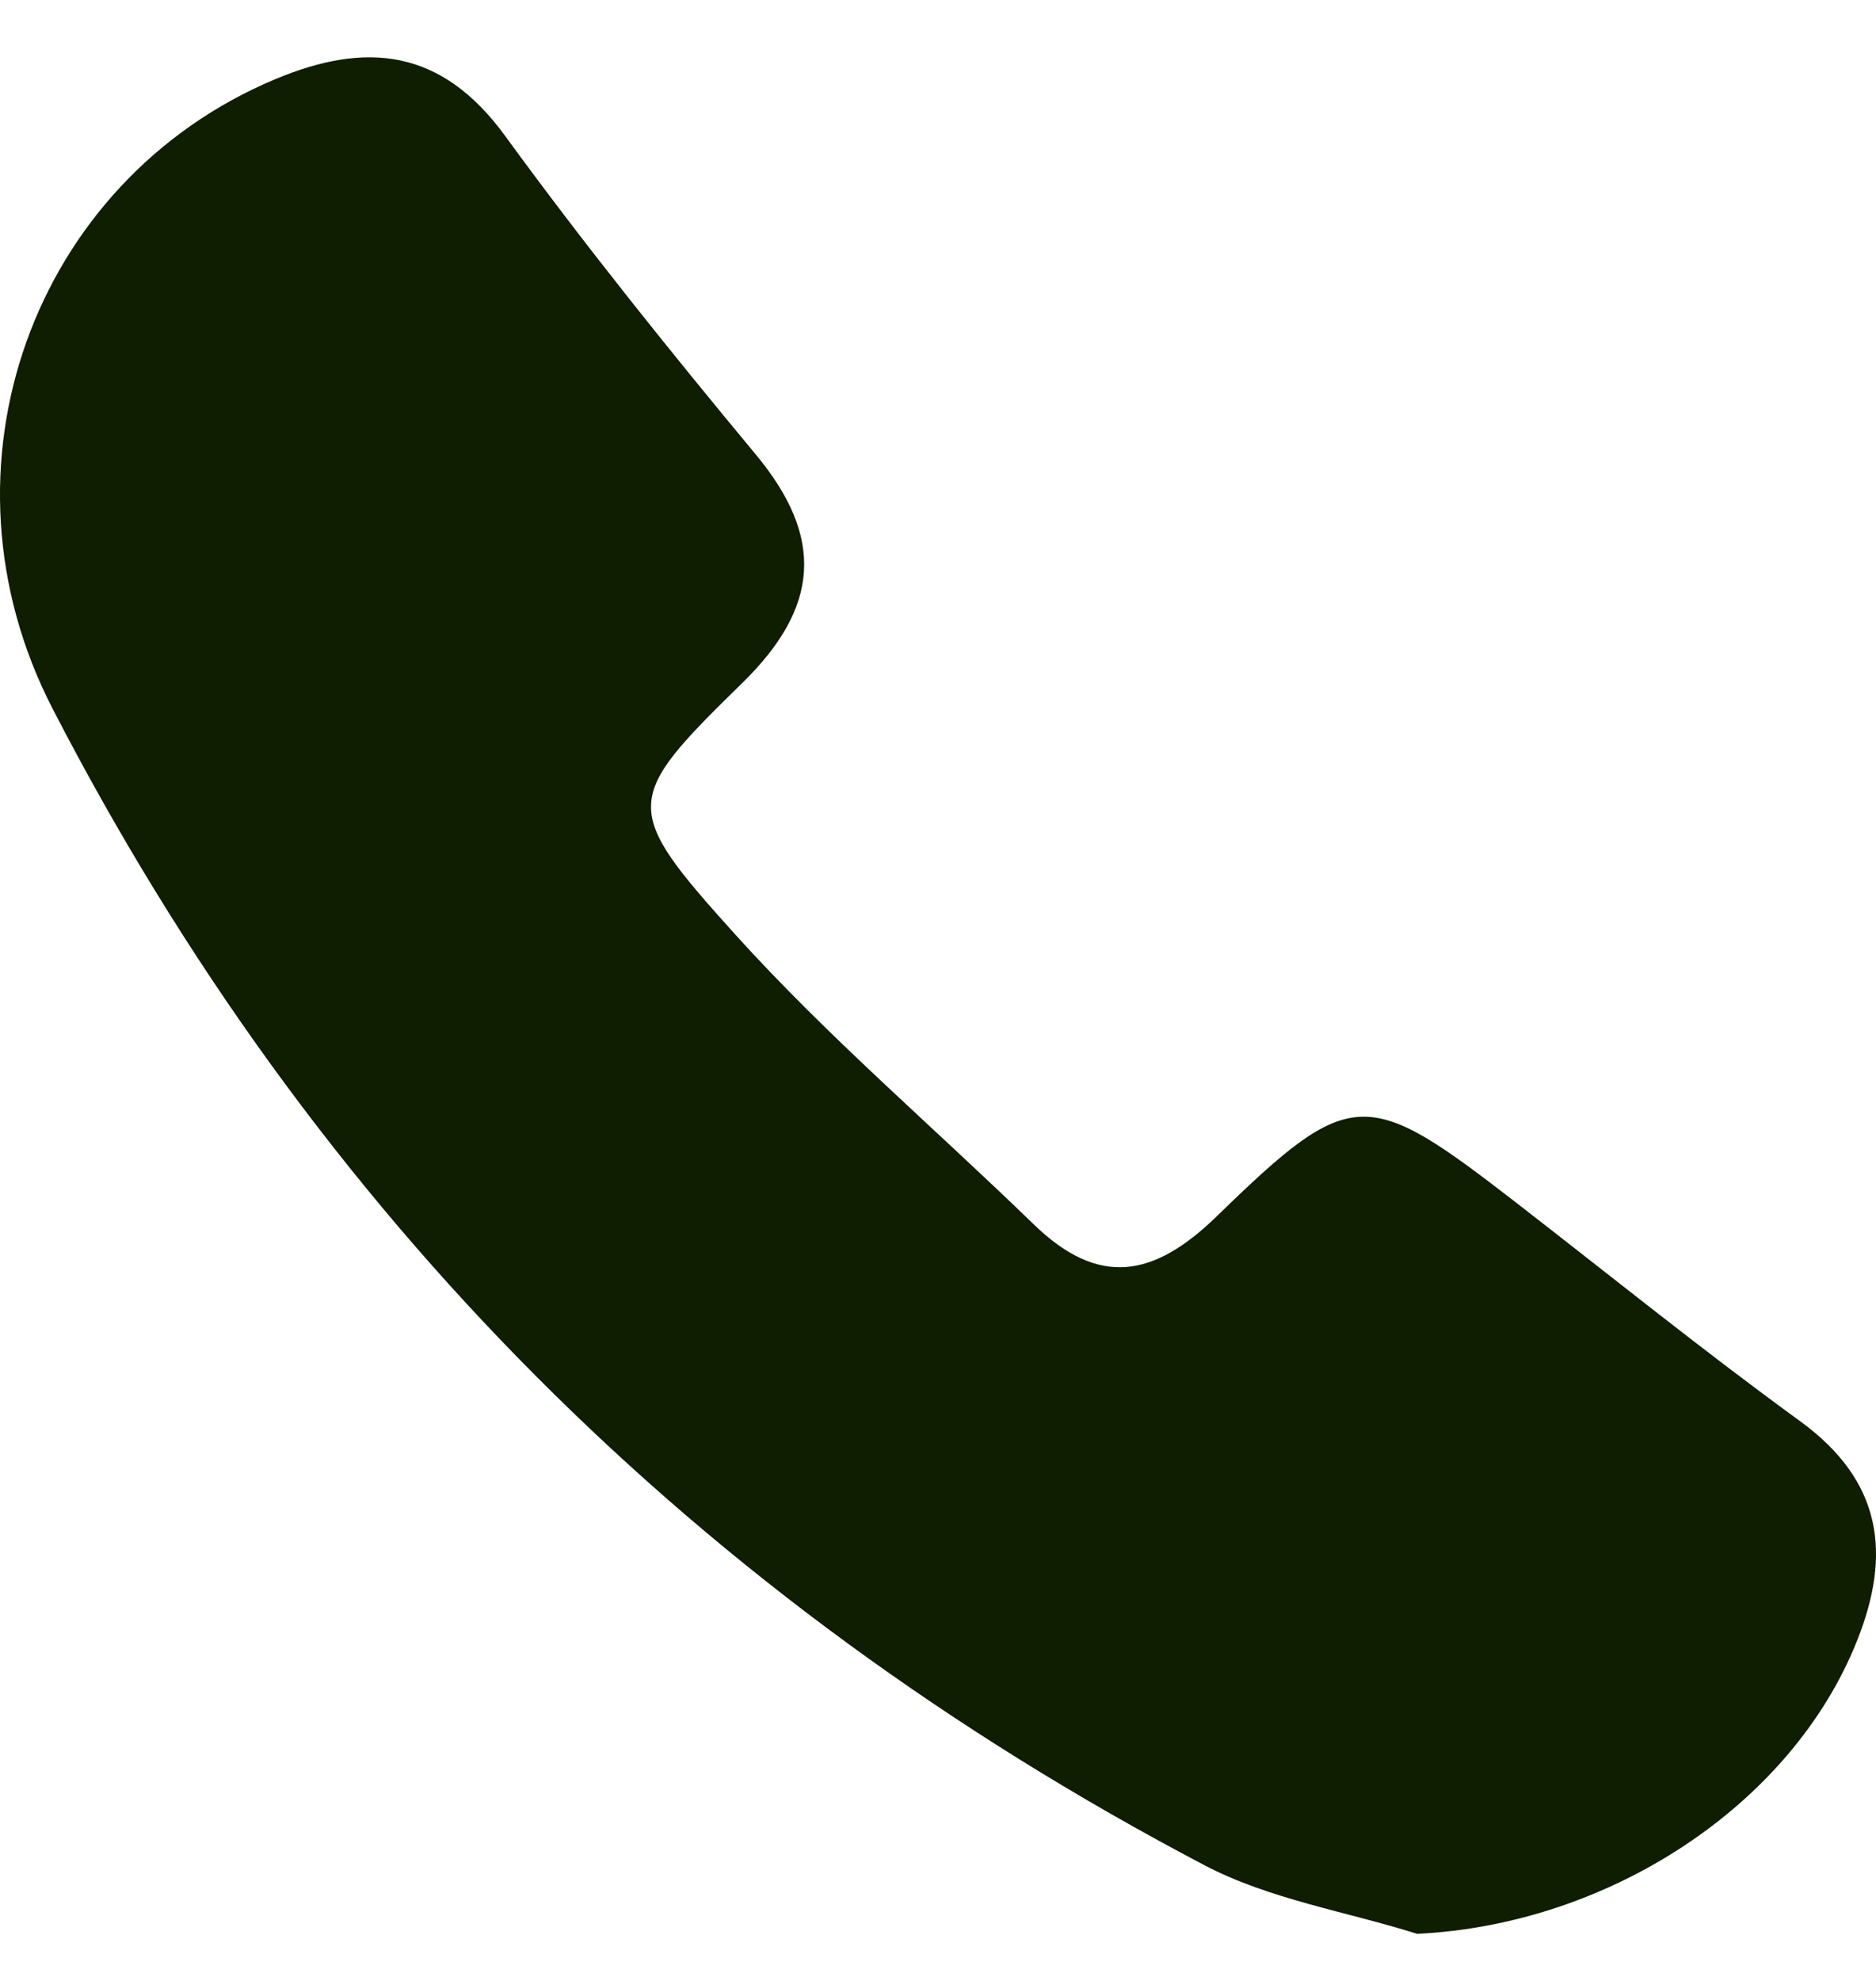 <svg width="18" height="19" viewBox="0 0 18 19" fill="none" xmlns="http://www.w3.org/2000/svg">
<path d="M13.603 18.55C12.918 18.334 12.18 18.218 11.556 17.89C6.71 15.345 3.009 11.649 0.505 6.798C-0.69 4.484 0.321 1.734 2.637 0.761C3.521 0.39 4.239 0.47 4.847 1.304C5.61 2.351 6.425 3.364 7.253 4.361C7.913 5.156 7.865 5.824 7.123 6.55C5.978 7.67 5.956 7.745 7.049 8.957C7.939 9.943 8.96 10.813 9.917 11.742C10.541 12.347 11.067 12.259 11.68 11.661C12.971 10.405 13.114 10.427 14.547 11.535C15.452 12.236 16.344 12.957 17.27 13.63C18.056 14.201 18.154 14.899 17.817 15.74C17.185 17.323 15.43 18.459 13.603 18.548V18.55Z" fill="#0F1D00"/>
</svg>
